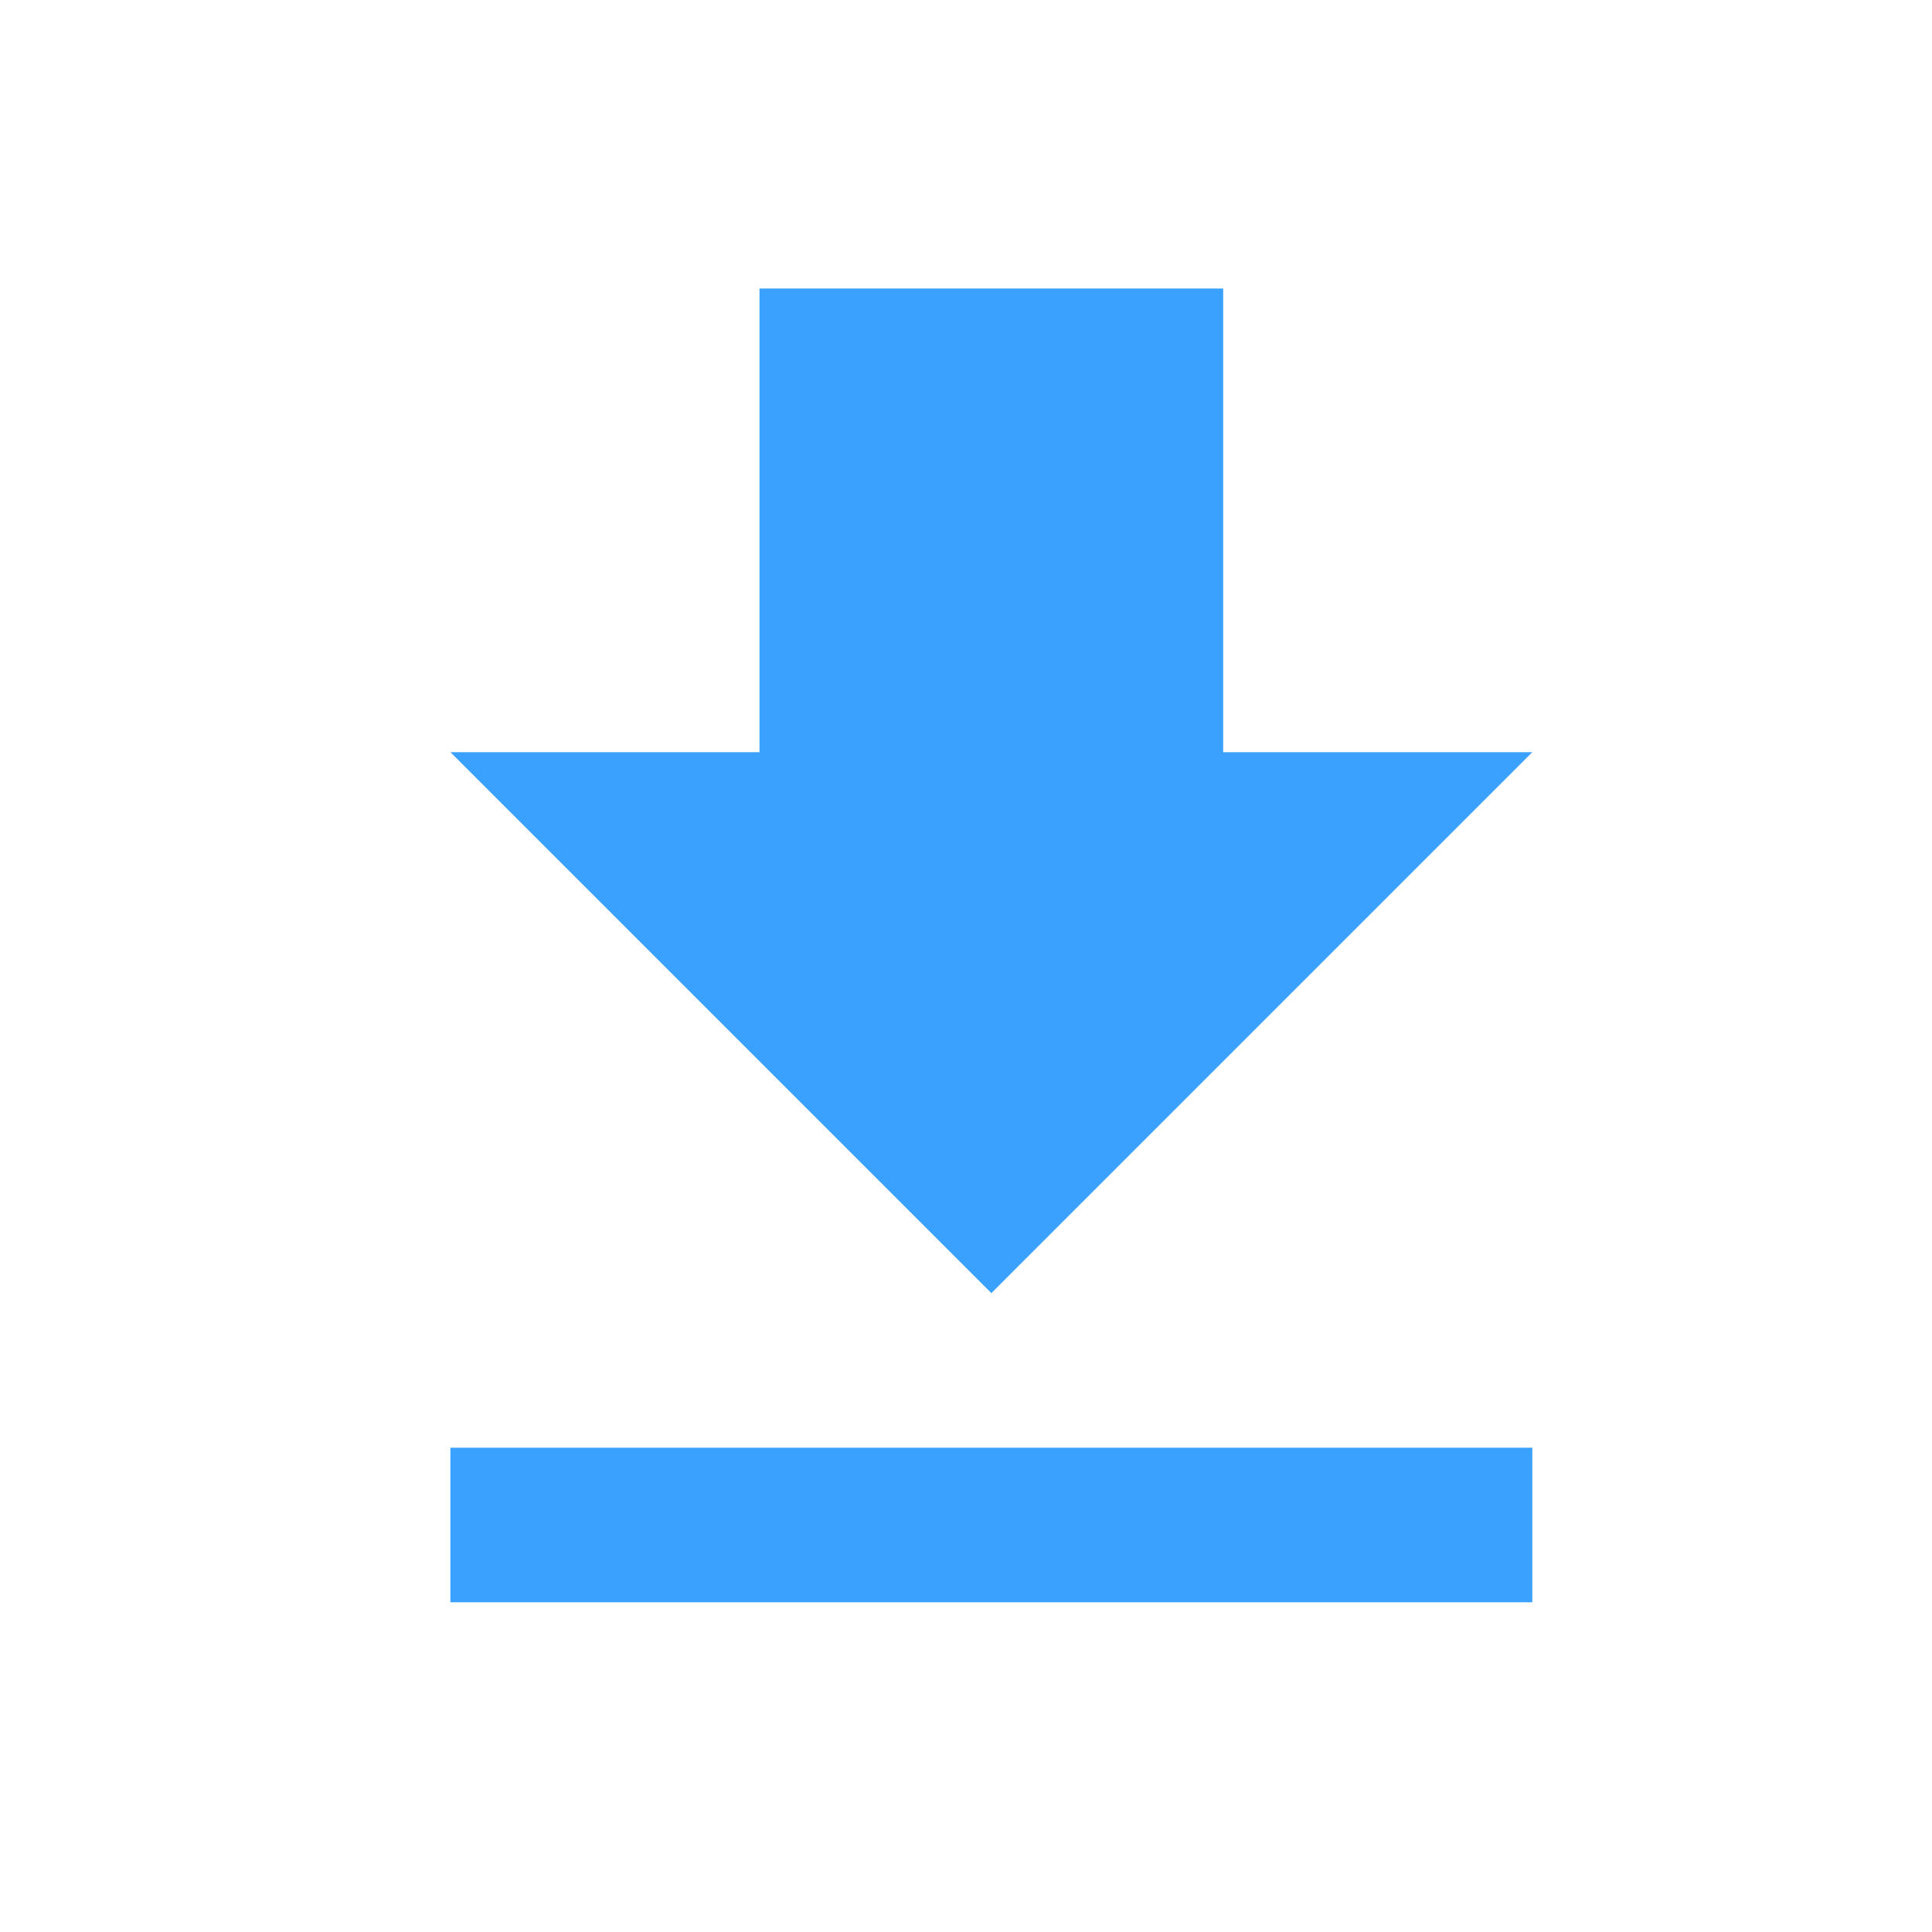<svg width="25" height="25" viewBox="0 0 25 25" fill="none" xmlns="http://www.w3.org/2000/svg">
<g clip-path="url(#clip0_105_1709)">
<path d="M19.828 9.733H15.828V3.733H9.828V9.733H5.828L12.828 16.733L19.828 9.733ZM5.828 18.733V20.733H19.828V18.733H5.828Z" fill="#3BA1FF"/>
</g>
<defs>
<clipPath id="clip0_105_1709">
<rect width="24" height="24" fill="white" transform="translate(0.828 0.733)"/>
</clipPath>
</defs>
</svg>
